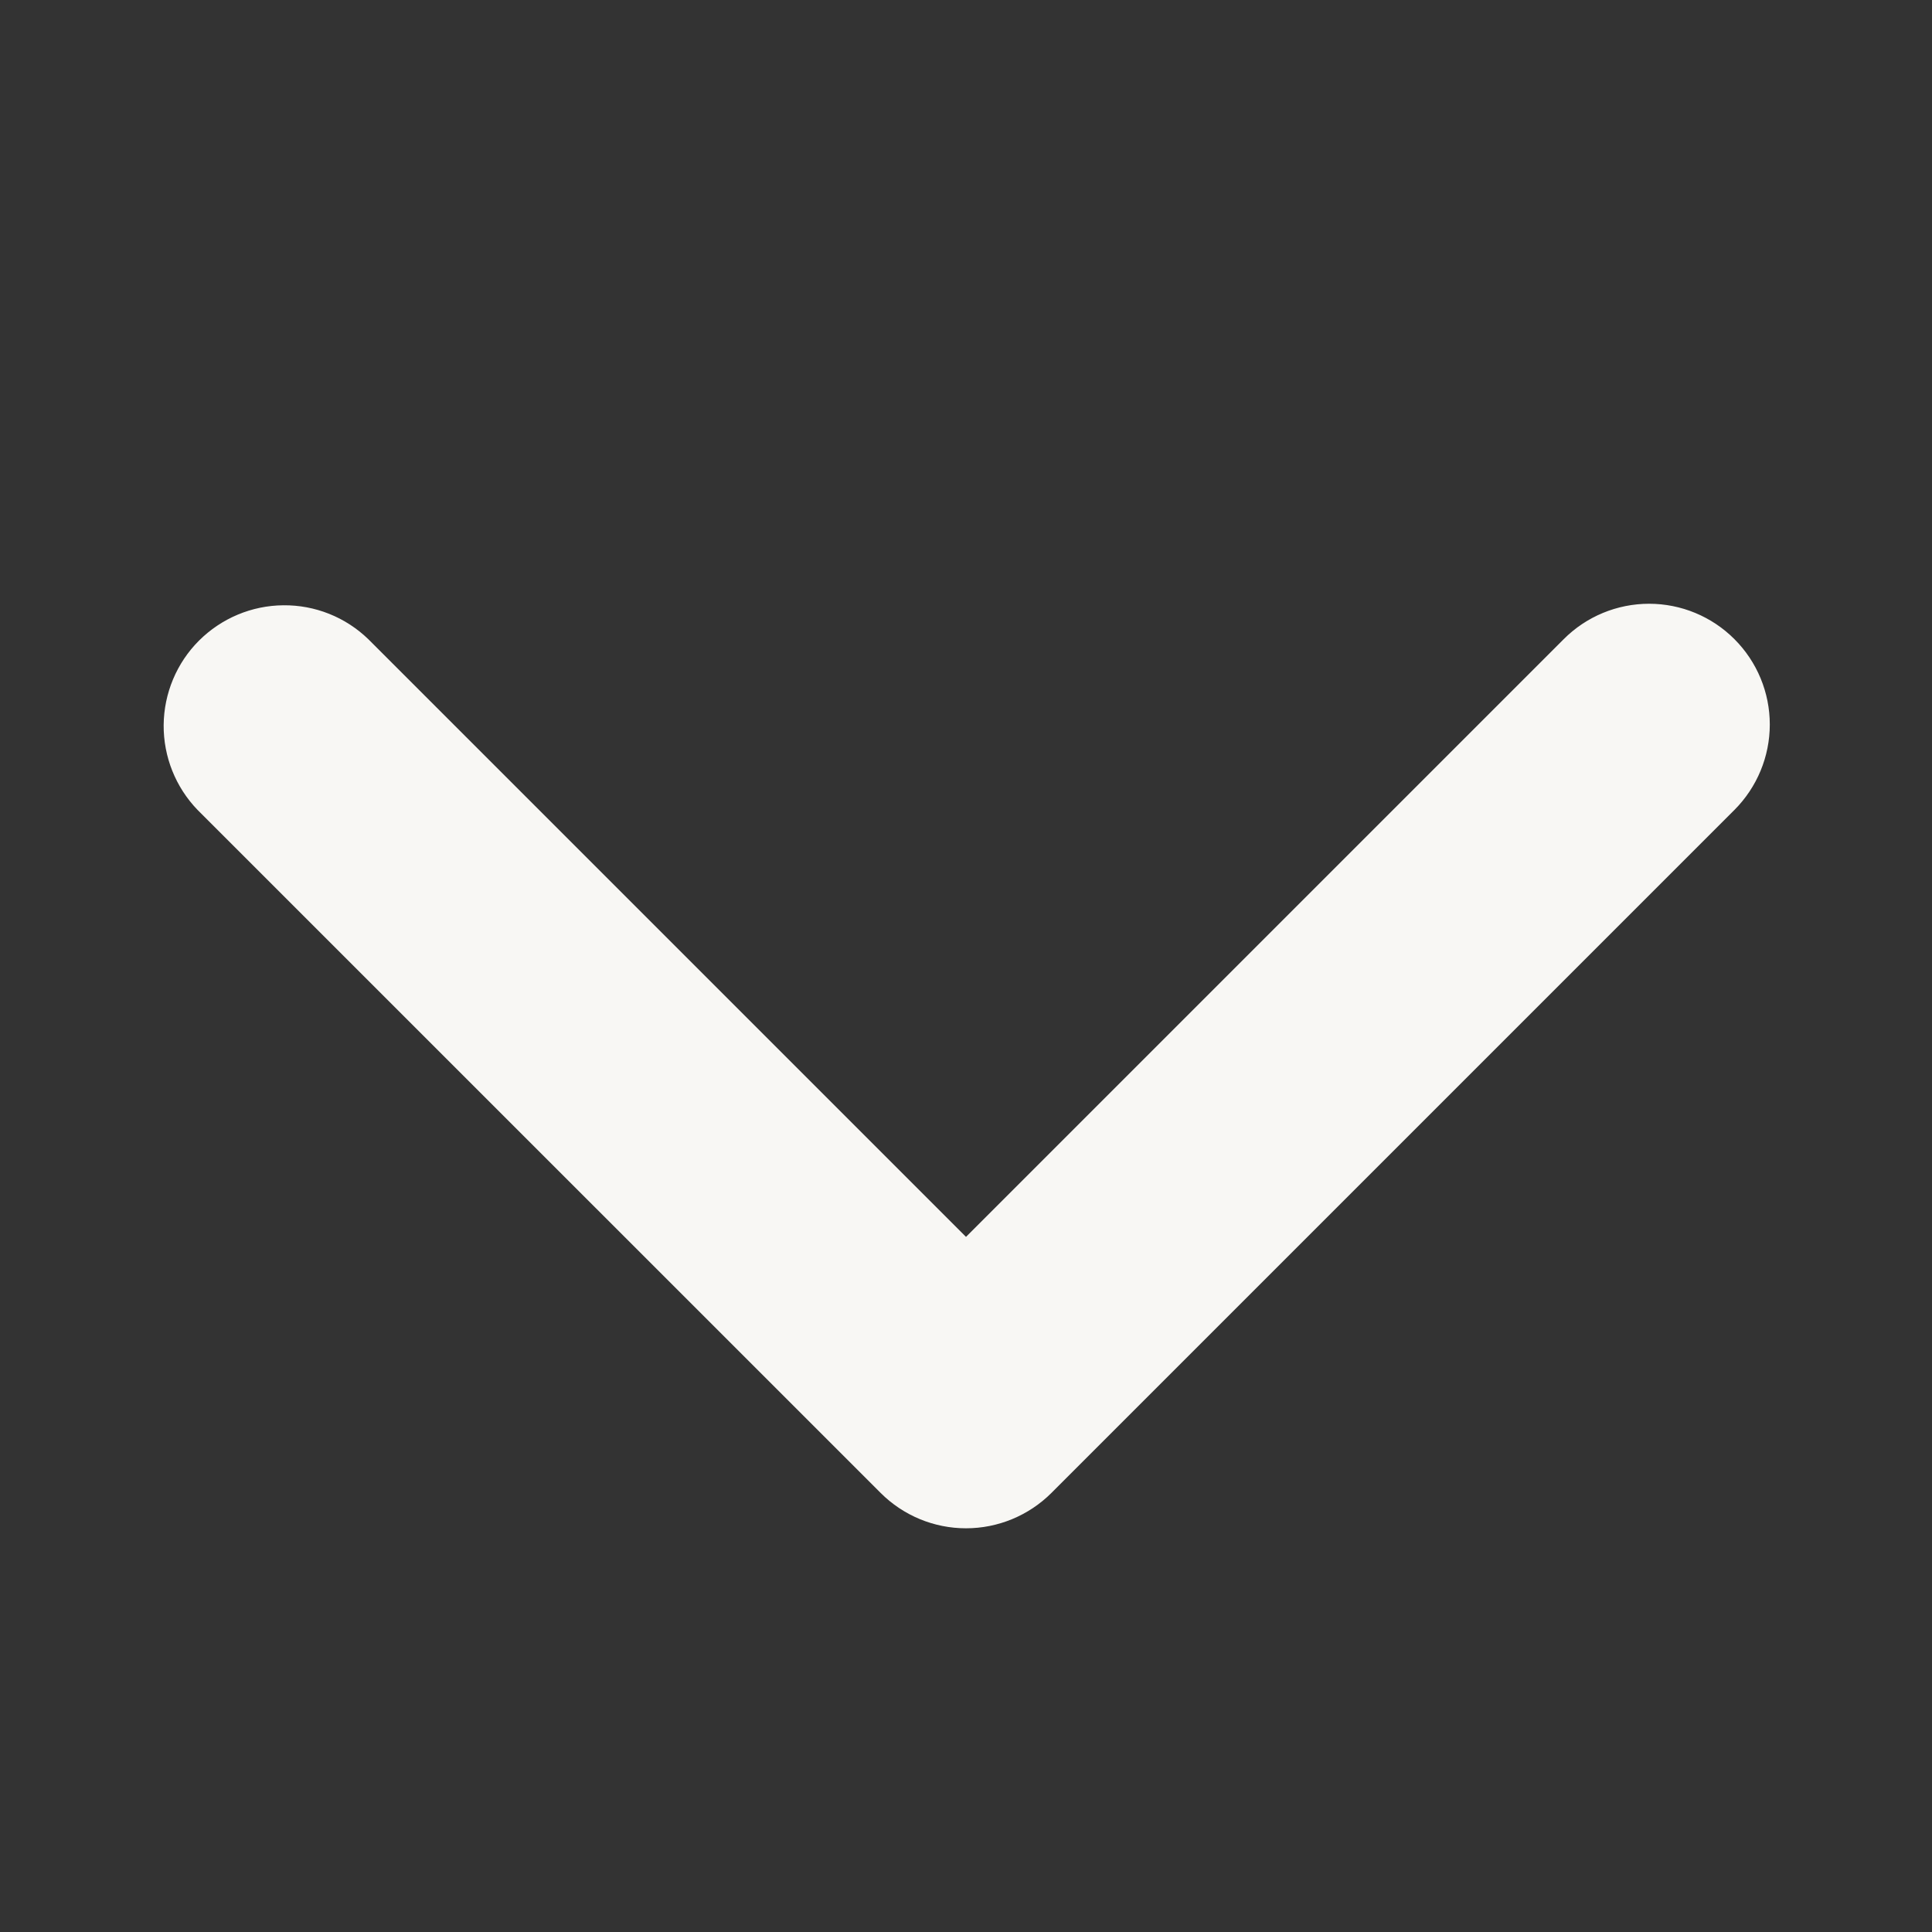 <svg width="24" height="24" viewBox="0 0 24 24" fill="none" xmlns="http://www.w3.org/2000/svg">
<rect x="0" y="0" width="24" height="24" fill="#333333" stroke="none"/>
<path d="M21.546 7.94C21.265 7.658 20.883 7.5 20.486 7.5C20.088 7.5 19.706 7.658 19.425 7.94L12 15.365L4.575 7.94C4.292 7.666 3.913 7.515 3.52 7.519C3.127 7.522 2.751 7.68 2.472 7.958C2.194 8.236 2.037 8.612 2.033 9.006C2.03 9.399 2.181 9.778 2.454 10.061L10.94 18.546C11.221 18.827 11.602 18.985 12 18.985C12.398 18.985 12.779 18.827 13.061 18.546L21.546 10.061C21.827 9.779 21.985 9.398 21.985 9C21.985 8.602 21.827 8.221 21.546 7.94Z" fill="#F8F7F4"/>
</svg>
